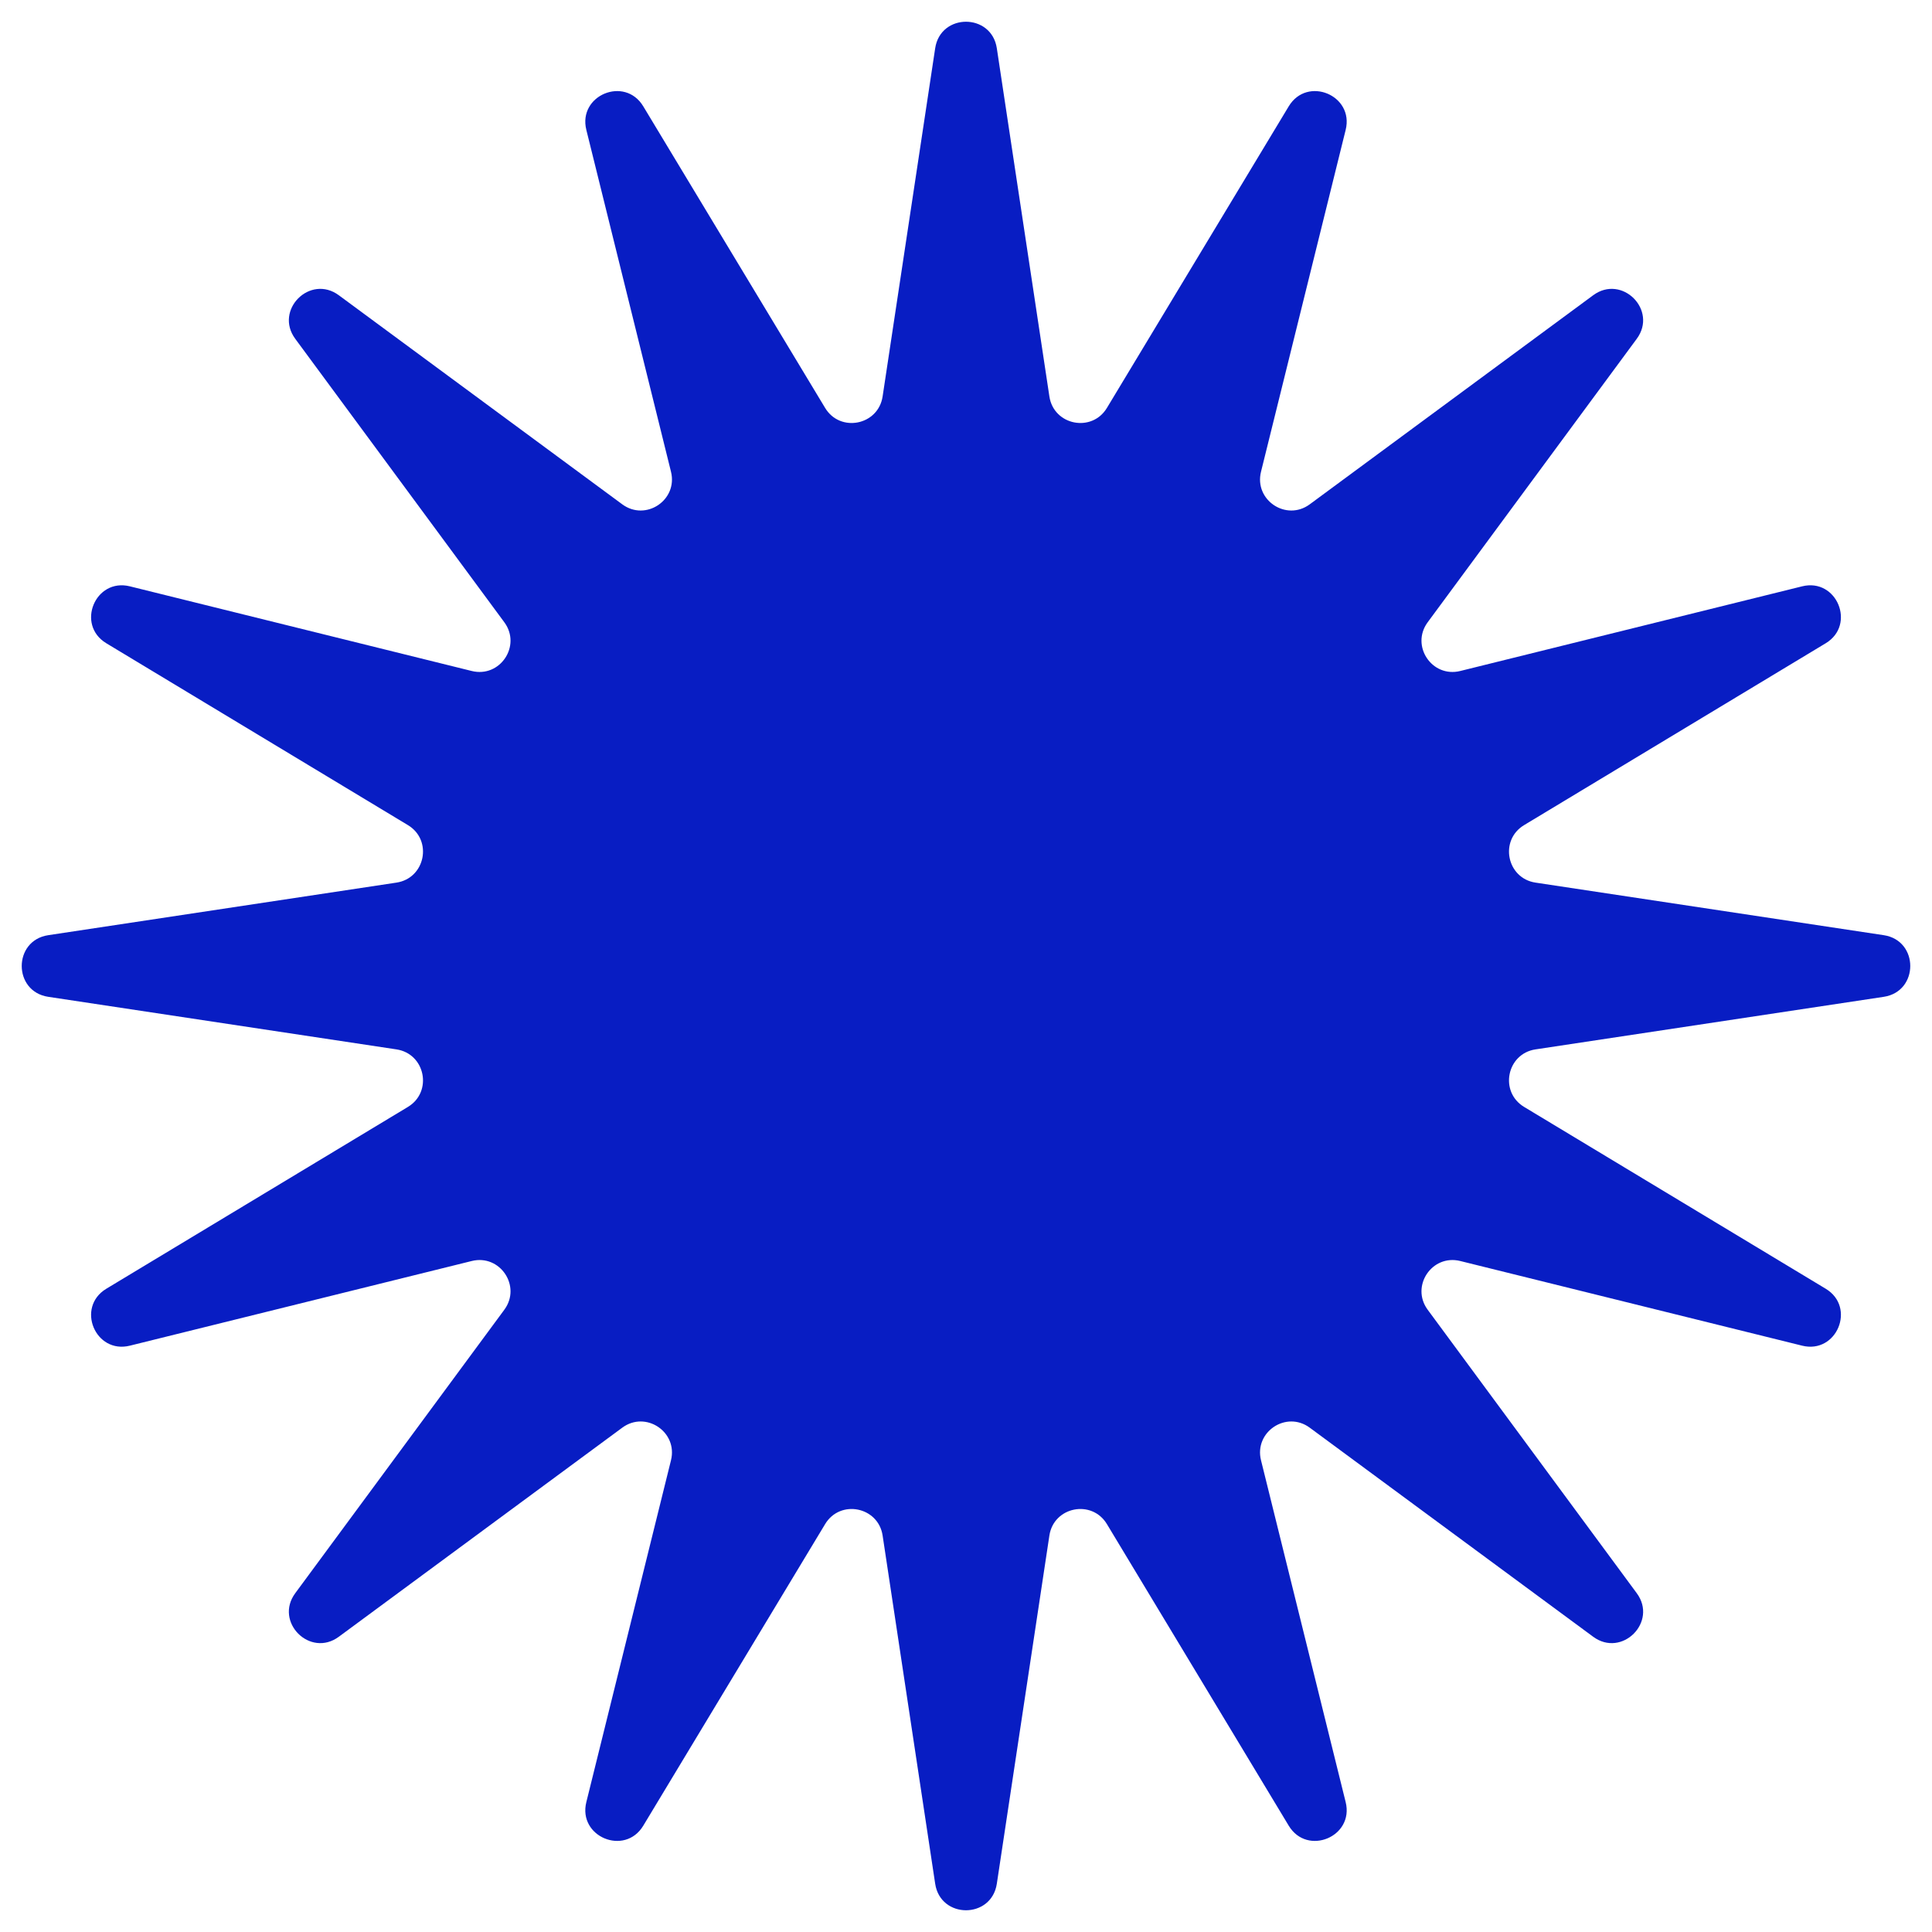 <svg width="62" height="62" viewBox="0 0 62 62" fill="none" xmlns="http://www.w3.org/2000/svg">
<path d="M30.011 1.548C30.183 0.414 31.817 0.414 31.989 1.548L33.676 12.723C33.816 13.649 35.038 13.892 35.522 13.091L41.357 3.412C41.95 2.429 43.46 3.055 43.184 4.168L40.467 15.139C40.242 16.048 41.277 16.74 42.031 16.184L51.127 9.475C52.05 8.794 53.206 9.95 52.525 10.873L45.816 19.969C45.26 20.723 45.952 21.758 46.861 21.533L57.832 18.816C58.945 18.54 59.571 20.05 58.589 20.643L48.91 26.479C48.108 26.962 48.351 28.184 49.276 28.324L60.452 30.011C61.586 30.183 61.586 31.817 60.452 31.989L49.276 33.676C48.351 33.816 48.108 35.038 48.91 35.522L58.589 41.357C59.571 41.95 58.945 43.46 57.832 43.184L46.861 40.467C45.952 40.242 45.26 41.277 45.816 42.031L52.525 51.127C53.206 52.05 52.05 53.206 51.127 52.525L42.031 45.816C41.277 45.26 40.242 45.952 40.467 46.861L43.184 57.832C43.46 58.945 41.95 59.571 41.357 58.589L35.522 48.91C35.038 48.108 33.816 48.351 33.676 49.276L31.989 60.452C31.817 61.586 30.183 61.586 30.011 60.452L28.324 49.276C28.184 48.351 26.962 48.108 26.479 48.91L20.643 58.589C20.05 59.571 18.54 58.945 18.816 57.832L21.533 46.861C21.758 45.952 20.723 45.26 19.969 45.816L10.873 52.525C9.95 53.206 8.794 52.05 9.475 51.127L16.184 42.031C16.74 41.277 16.048 40.242 15.139 40.467L4.168 43.184C3.055 43.46 2.429 41.95 3.412 41.357L13.091 35.522C13.892 35.038 13.649 33.816 12.723 33.676L1.548 31.989C0.414 31.817 0.414 30.183 1.548 30.011L12.723 28.324C13.649 28.184 13.892 26.962 13.091 26.479L3.412 20.643C2.429 20.05 3.055 18.54 4.168 18.816L15.139 21.533C16.048 21.758 16.74 20.723 16.184 19.969L9.475 10.873C8.794 9.95 9.95 8.794 10.873 9.475L19.969 16.184C20.723 16.74 21.758 16.048 21.533 15.139L18.816 4.168C18.54 3.055 20.05 2.429 20.643 3.412L26.479 13.091C26.962 13.892 28.184 13.649 28.324 12.723L30.011 1.548Z" fill="#081DC3"/>
</svg>
